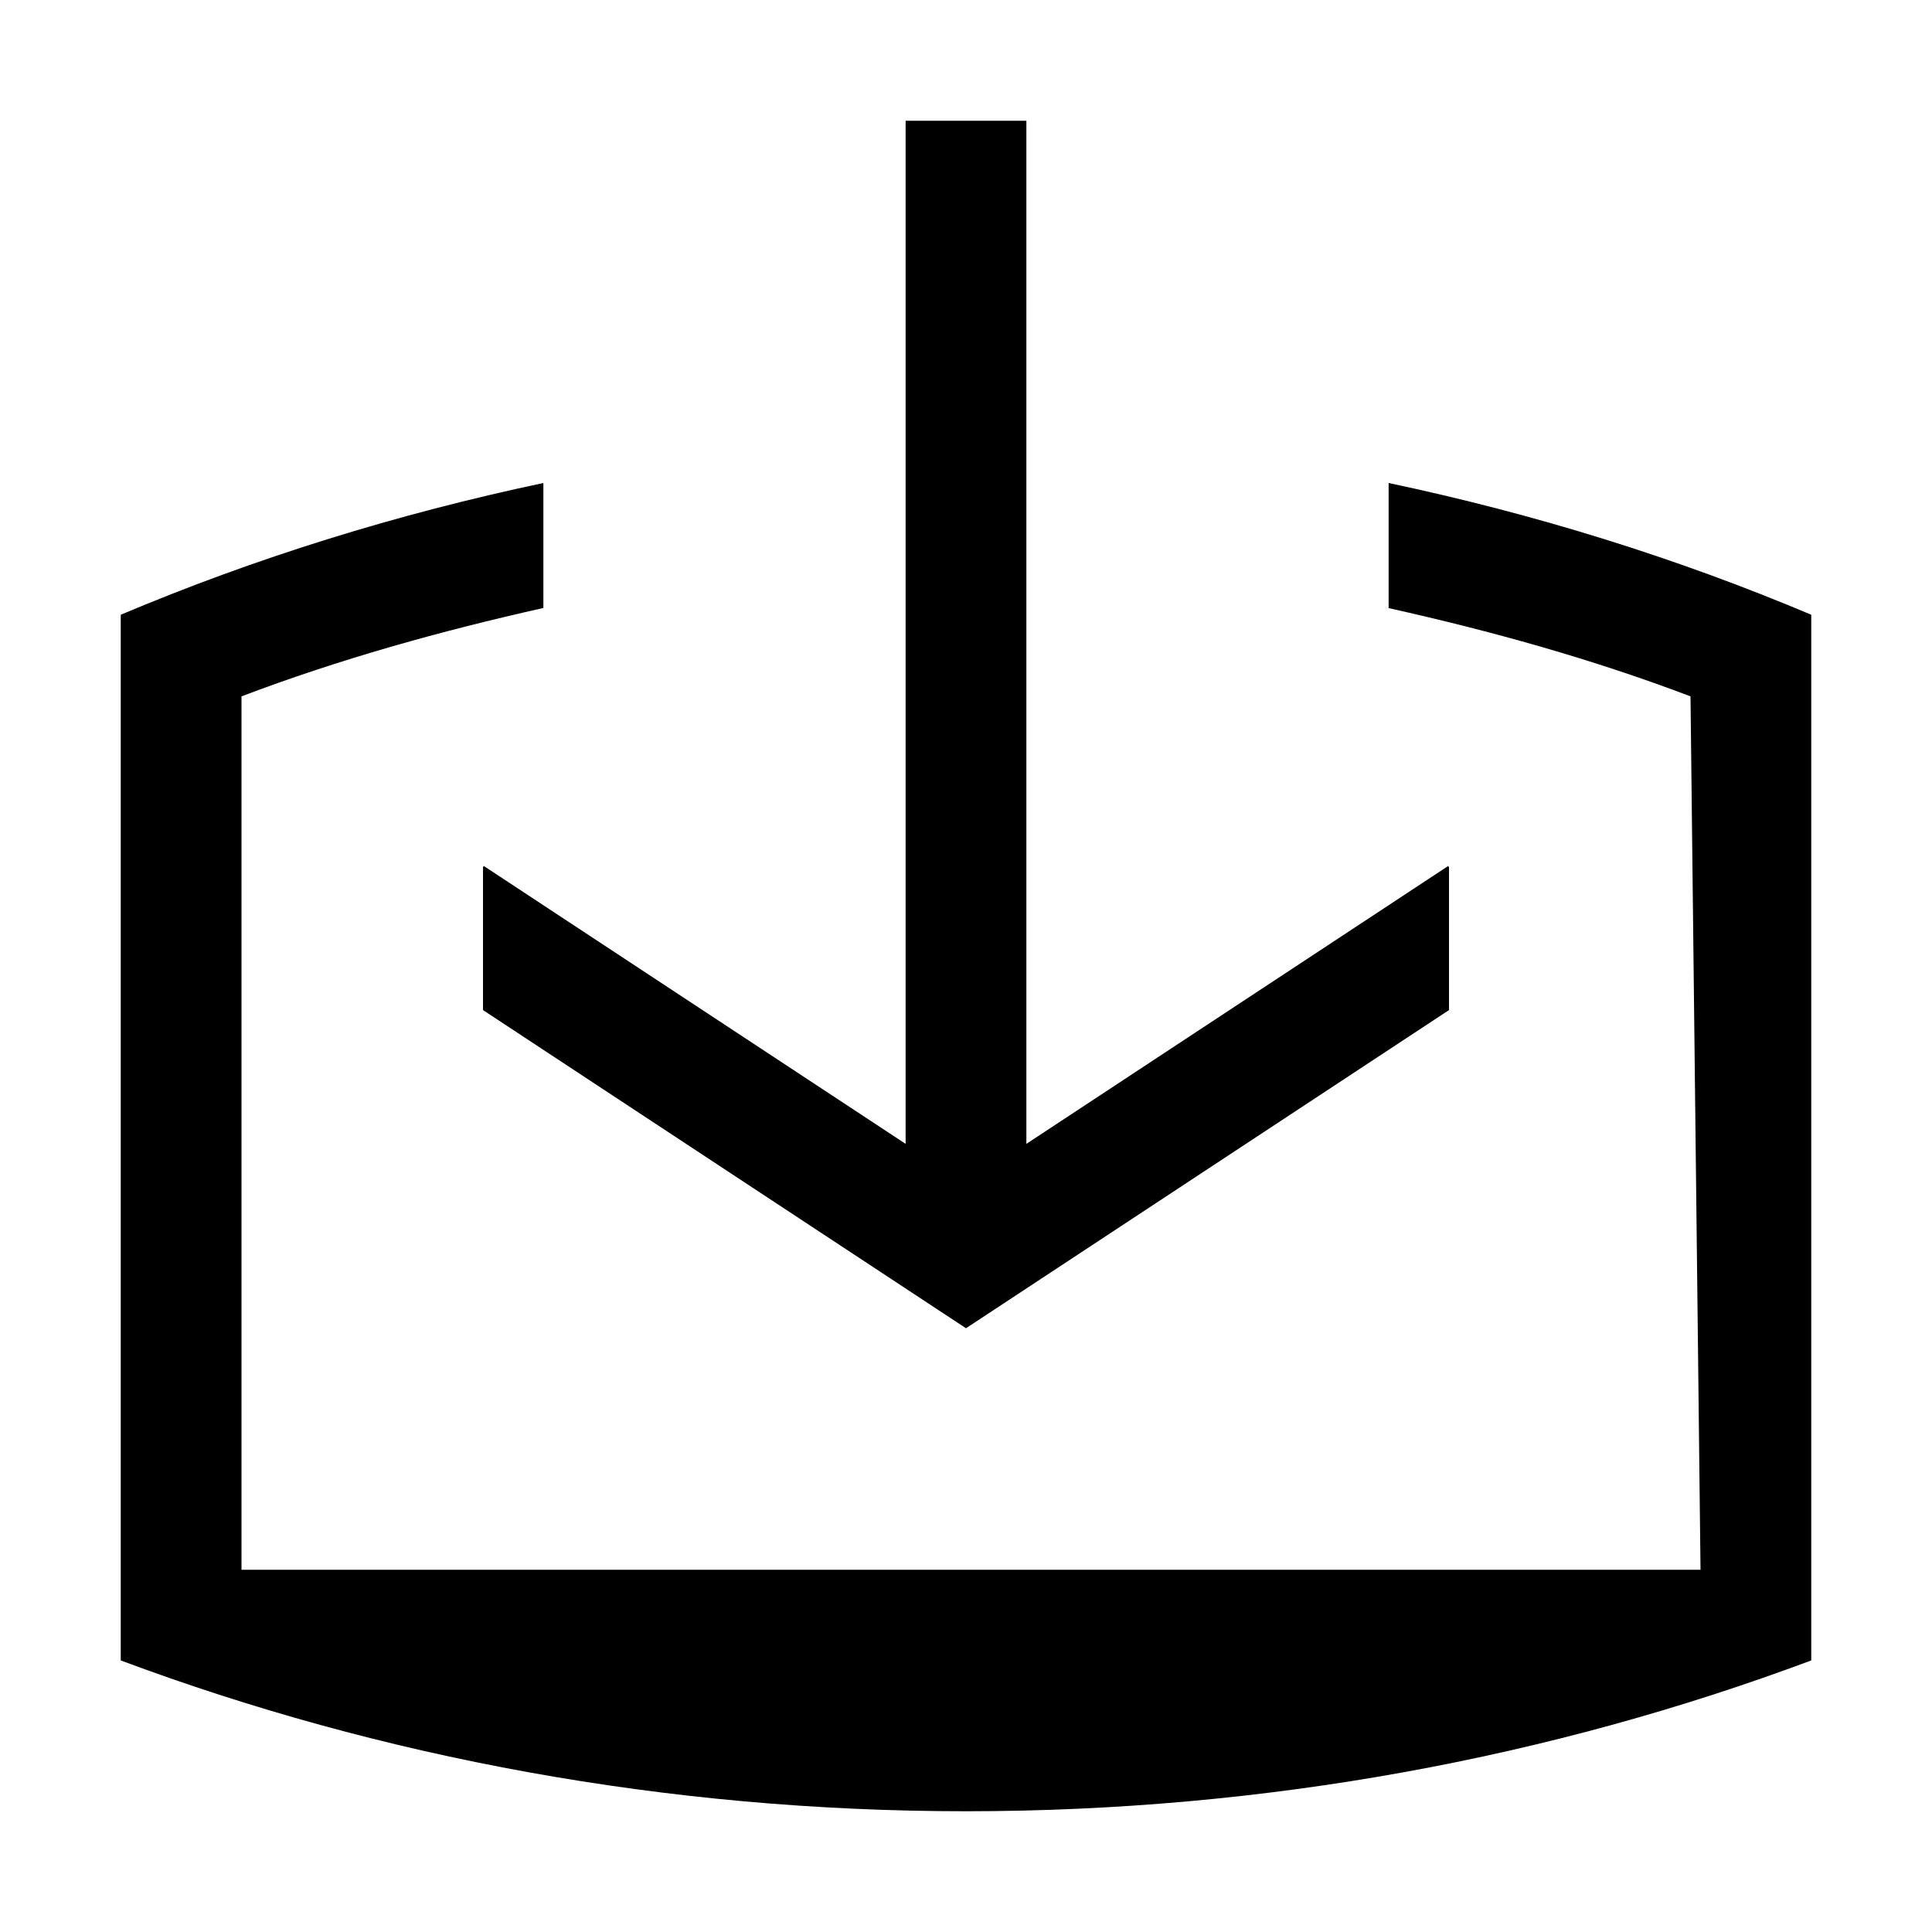 <svg viewBox="0 0 16 16"><path d="M4.007 7.172L7.5 9.473V1h1v8.473l3.493-2.301.007.01v1.183L8 11 4 8.365V7.182l.007-.01zM11.5 4v1.036c.847.189 1.684.421 2.5.731L14.083 13H2V5.767c.816-.31 1.653-.542 2.5-.732V4c-1.212.256-2.384.62-3.5 1.091v8.66C3.153 14.555 5.518 15 8 15c2.483 0 4.848-.445 7-1.249v-8.66C13.884 4.62 12.712 4.256 11.5 4z"></path></svg>